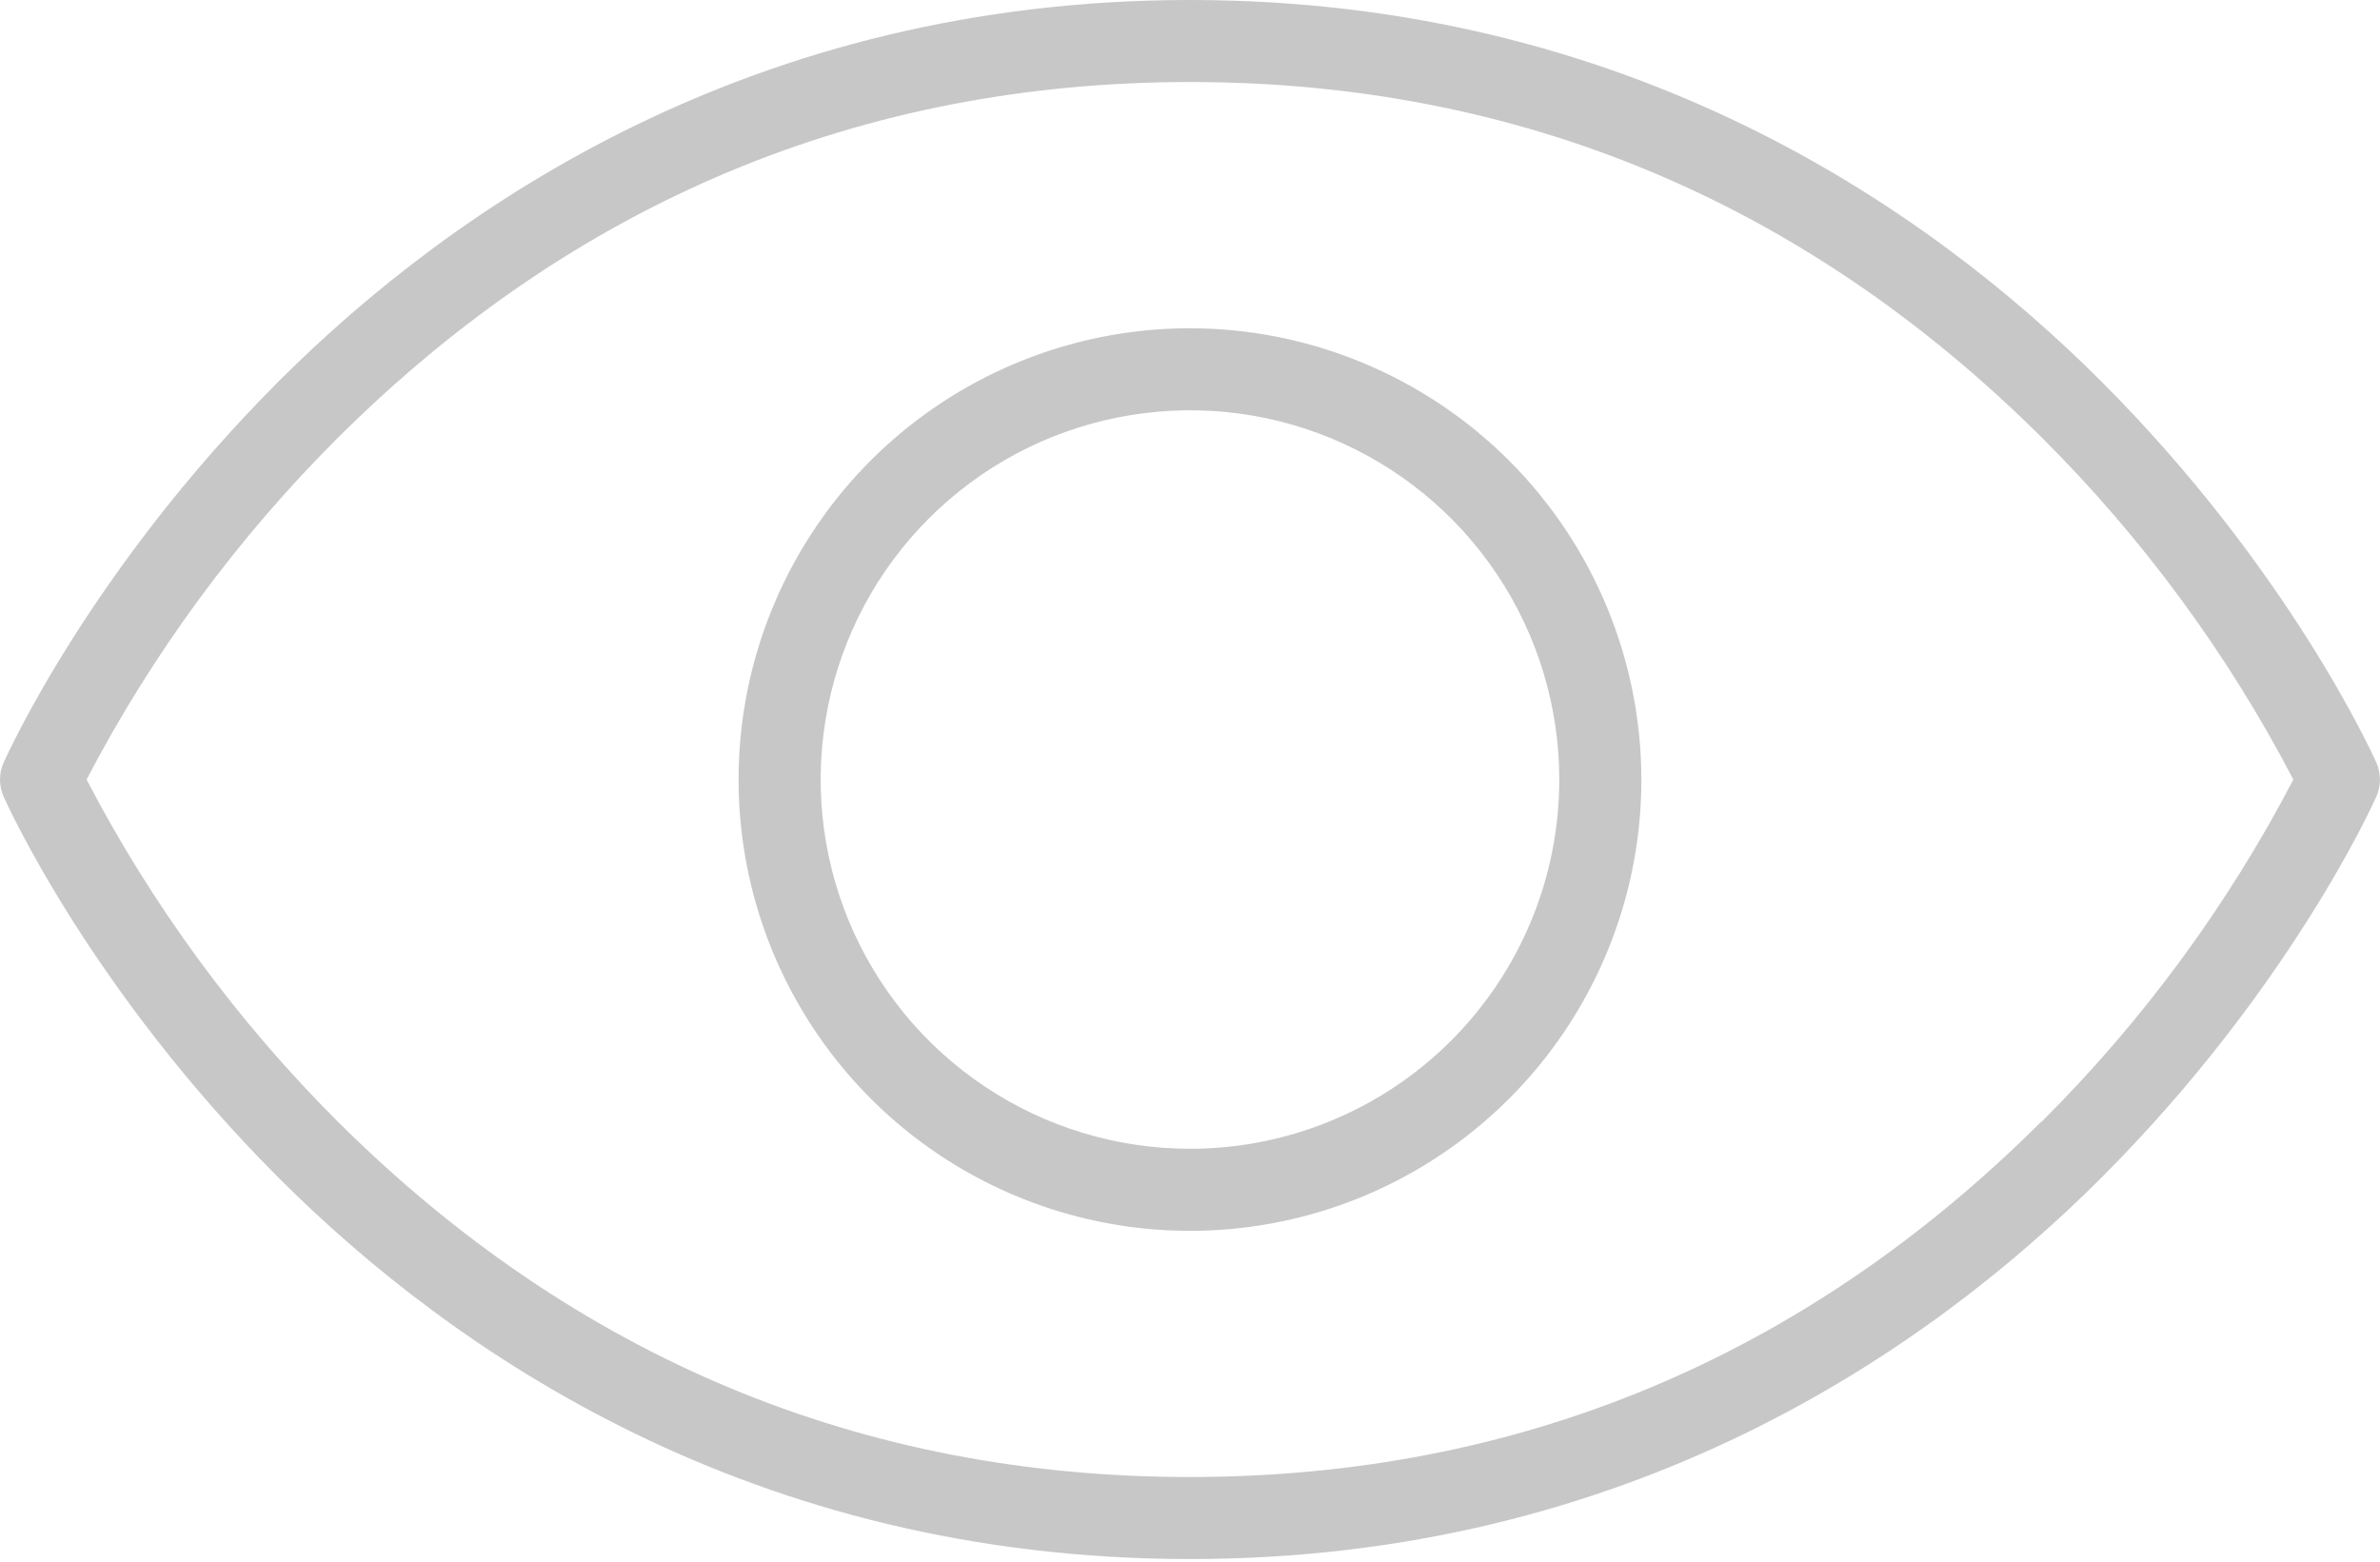 <svg width="32" height="21" viewBox="0 0 32 21" fill="none" xmlns="http://www.w3.org/2000/svg">
<path d="M31.953 10.259C31.906 10.155 30.778 7.654 28.252 5.128C25.913 2.789 21.889 0 16 0C10.11 0 6.087 2.789 3.747 5.128C1.222 7.654 0.093 10.155 0.047 10.259C0.016 10.33 0 10.406 0 10.483C0 10.561 0.016 10.637 0.047 10.708C0.093 10.814 1.222 13.313 3.747 15.839C6.092 18.183 10.111 20.965 16 20.965C21.888 20.965 25.913 18.178 28.252 15.839C30.778 13.313 31.906 10.814 31.953 10.708C31.983 10.637 31.999 10.561 31.999 10.483C31.999 10.406 31.983 10.33 31.953 10.259ZM27.442 15.087C24.26 18.259 20.408 19.862 15.994 19.862C11.58 19.862 7.733 18.255 4.546 15.087C3.19 13.734 2.049 12.181 1.164 10.483C2.051 8.784 3.193 7.231 4.551 5.879C7.739 2.71 11.586 1.103 16 1.103C20.413 1.103 24.26 2.71 27.448 5.879C28.806 7.231 29.949 8.784 30.835 10.483C29.949 12.182 28.806 13.735 27.448 15.087H27.442ZM16 4.414C14.799 4.414 13.626 4.77 12.628 5.437C11.63 6.103 10.852 7.051 10.393 8.16C9.933 9.269 9.813 10.489 10.047 11.667C10.281 12.844 10.86 13.925 11.708 14.774C12.557 15.623 13.638 16.201 14.816 16.435C15.993 16.669 17.213 16.549 18.322 16.09C19.431 15.63 20.379 14.852 21.046 13.854C21.713 12.857 22.069 11.683 22.069 10.483C22.067 8.874 21.427 7.331 20.289 6.193C19.151 5.056 17.609 4.416 16 4.414ZM16 15.448C15.018 15.448 14.057 15.157 13.241 14.611C12.424 14.066 11.788 13.29 11.412 12.383C11.036 11.476 10.938 10.477 11.13 9.514C11.321 8.551 11.794 7.666 12.489 6.972C13.183 6.277 14.068 5.804 15.031 5.613C15.994 5.421 16.993 5.519 17.9 5.895C18.807 6.271 19.583 6.907 20.128 7.724C20.674 8.541 20.965 9.501 20.965 10.483C20.965 11.8 20.442 13.063 19.511 13.994C18.58 14.925 17.317 15.448 16 15.448Z" fill="#212121" fill-opacity="0.25"/>
</svg>
